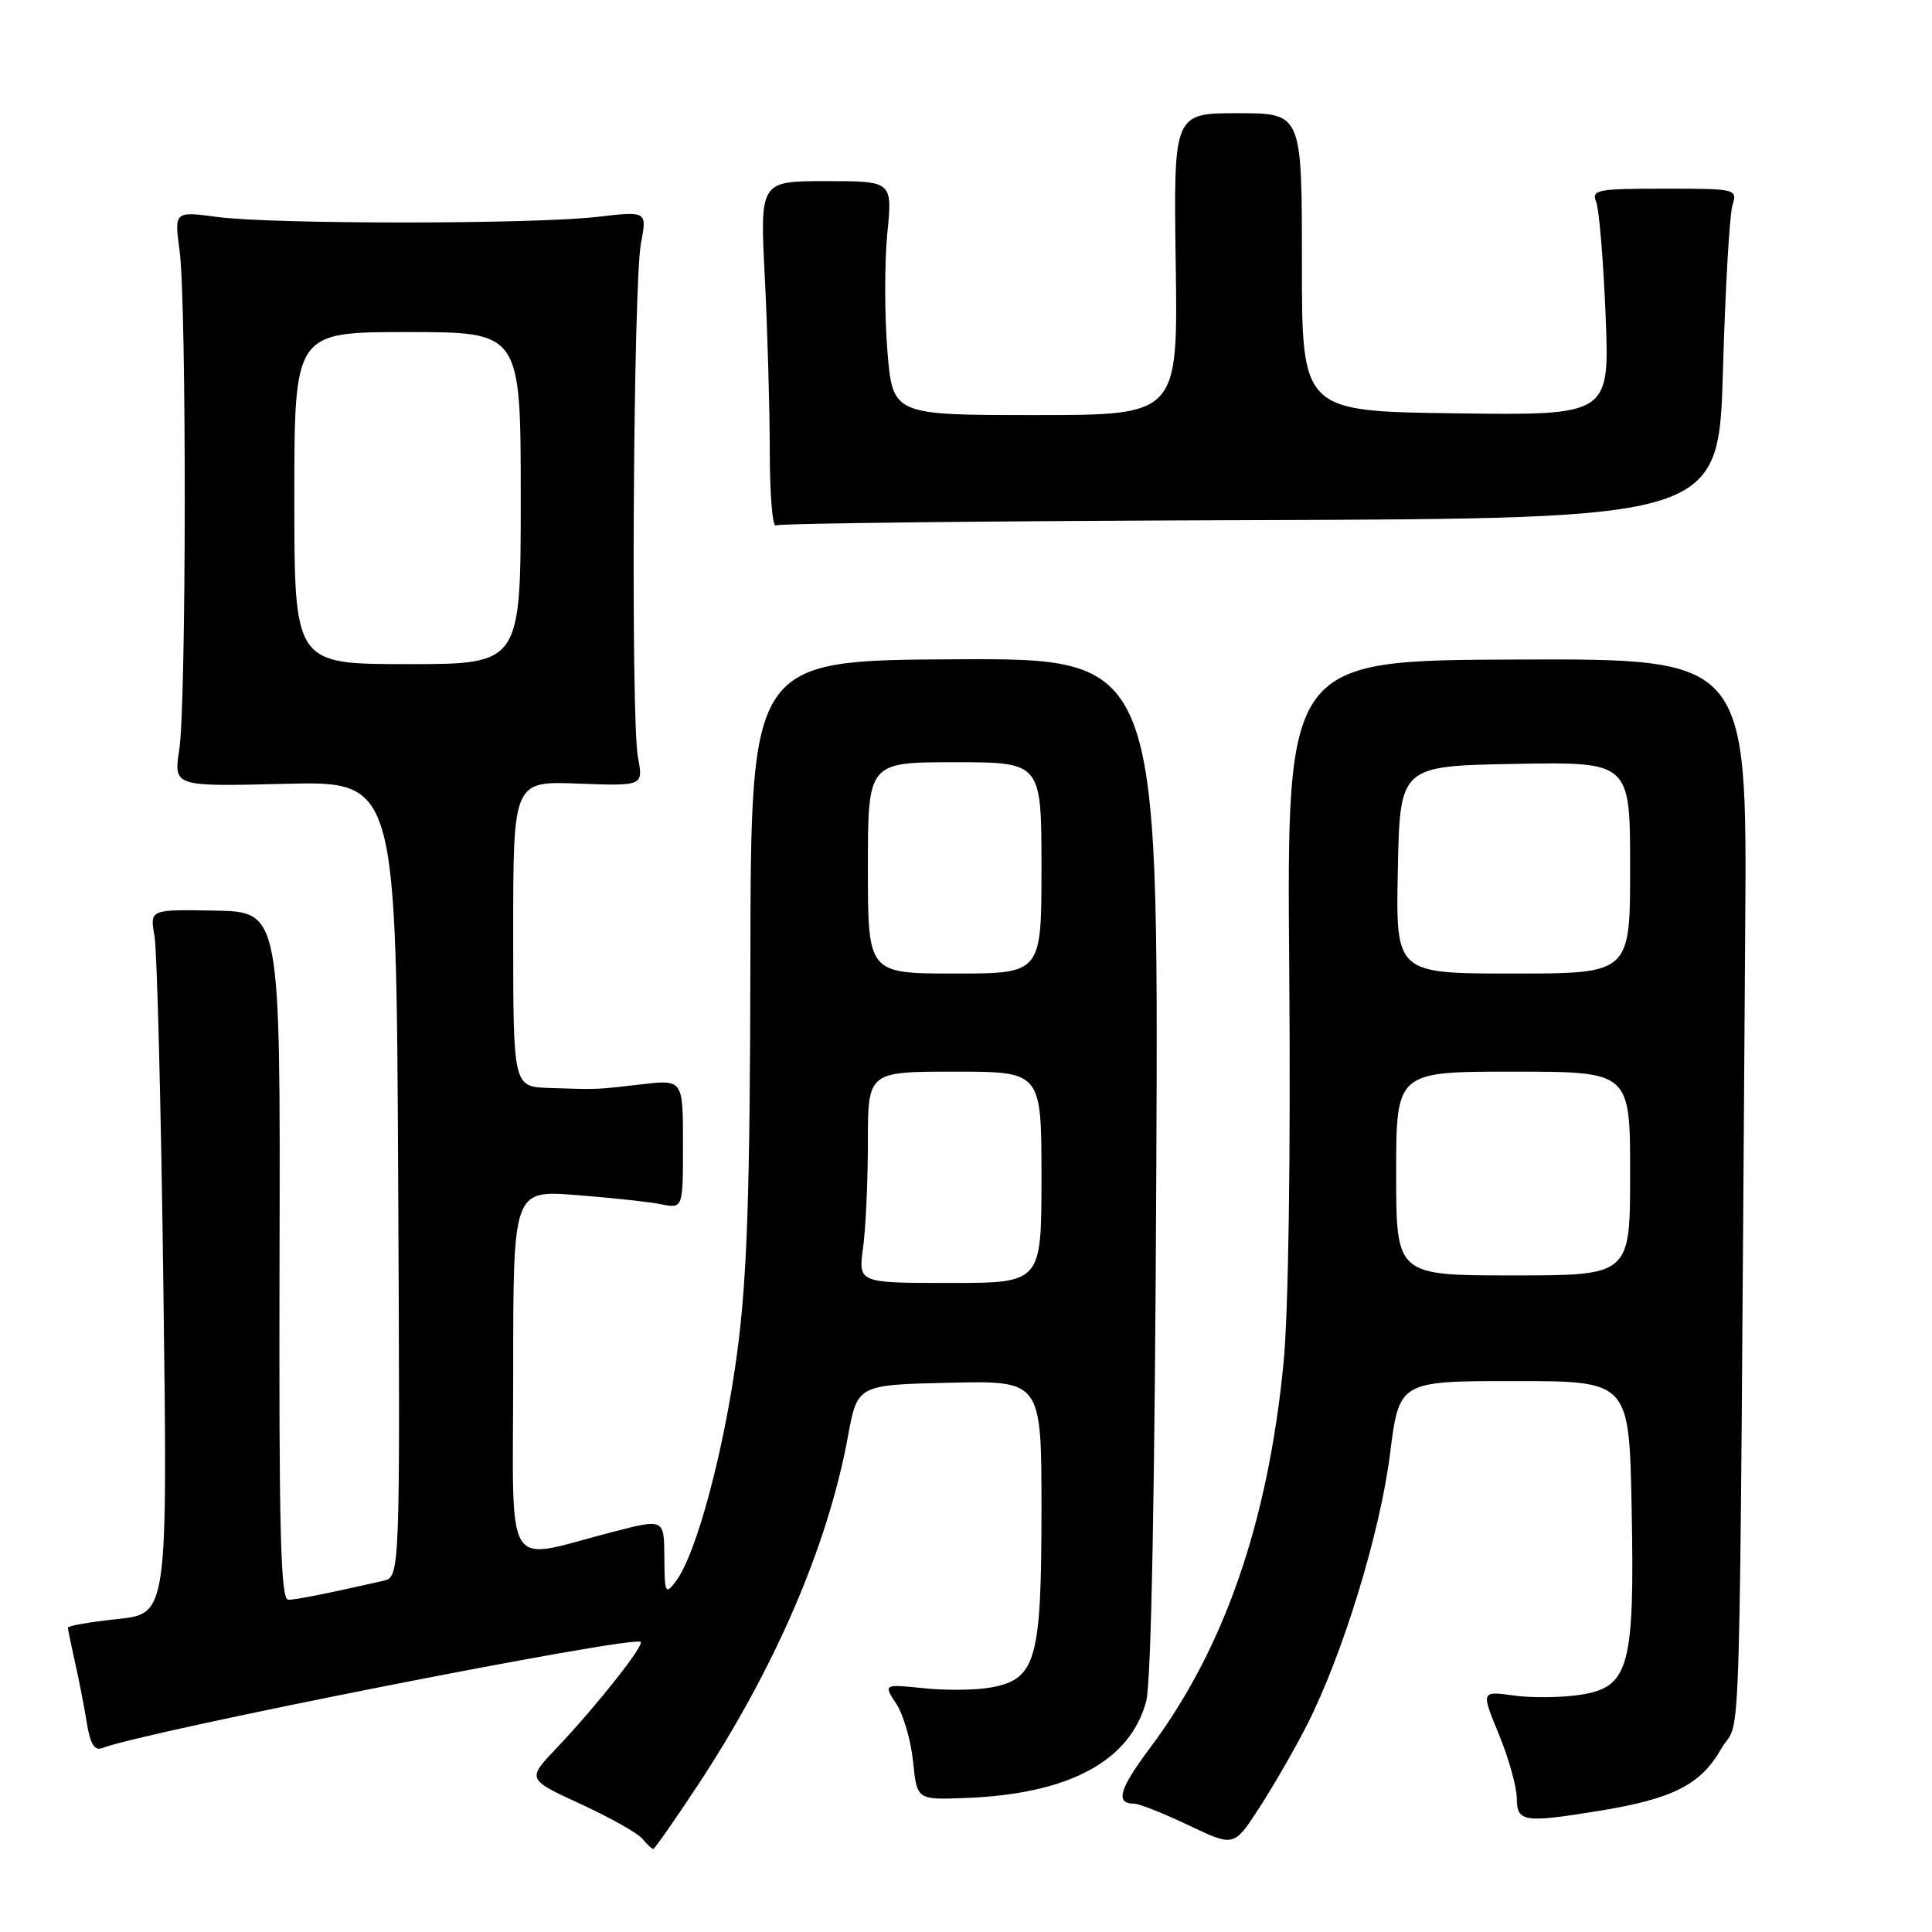 <?xml version="1.0" encoding="UTF-8" standalone="no"?>
<!DOCTYPE svg PUBLIC "-//W3C//DTD SVG 1.1//EN" "http://www.w3.org/Graphics/SVG/1.1/DTD/svg11.dtd" >
<svg xmlns="http://www.w3.org/2000/svg" xmlns:xlink="http://www.w3.org/1999/xlink" version="1.1" viewBox="0 0 256 256">
 <g >
 <path fill="currentColor"
d=" M 92.33 236.75 C 102.65 221.15 109.68 204.86 112.35 190.37 C 113.61 183.50 113.61 183.50 125.81 183.22 C 138.00 182.94 138.00 182.94 138.00 200.02 C 138.00 219.91 137.28 222.48 131.40 223.58 C 129.42 223.96 125.38 224.01 122.43 223.70 C 117.05 223.15 117.05 223.15 118.77 225.77 C 119.71 227.21 120.71 230.66 120.99 233.44 C 121.50 238.50 121.50 238.50 128.00 238.24 C 141.66 237.71 149.76 233.36 151.88 225.41 C 152.55 222.92 153.03 197.02 153.22 154.36 C 153.50 87.22 153.50 87.22 126.50 87.36 C 99.50 87.50 99.50 87.50 99.43 127.00 C 99.38 158.09 99.01 169.21 97.68 179.22 C 95.96 192.17 92.27 205.94 89.56 209.52 C 88.17 211.36 88.06 211.14 88.03 206.36 C 88.00 201.23 88.00 201.23 81.25 202.97 C 66.47 206.78 68.00 209.22 68.00 181.83 C 68.00 157.70 68.00 157.70 76.34 158.35 C 80.93 158.70 86.00 159.25 87.59 159.57 C 90.50 160.15 90.50 160.15 90.50 151.60 C 90.50 143.04 90.50 143.04 85.00 143.68 C 78.88 144.39 79.32 144.38 72.75 144.16 C 68.00 144.00 68.00 144.00 68.00 123.75 C 68.00 103.50 68.00 103.50 76.62 103.83 C 85.25 104.15 85.25 104.15 84.53 100.33 C 83.57 95.22 83.91 37.65 84.93 32.24 C 85.74 27.97 85.74 27.97 79.12 28.74 C 70.60 29.72 36.22 29.73 28.80 28.75 C 23.09 27.99 23.09 27.99 23.80 33.25 C 24.73 40.25 24.70 93.20 23.75 99.36 C 23.01 104.23 23.01 104.23 37.75 103.86 C 52.50 103.50 52.50 103.50 52.76 156.23 C 53.02 208.96 53.02 208.96 50.76 209.47 C 43.32 211.16 39.35 211.95 38.21 211.98 C 37.18 212.00 36.95 202.99 37.04 166.41 C 37.15 120.83 37.15 120.83 28.50 120.66 C 19.84 120.50 19.84 120.50 20.47 124.00 C 20.81 125.92 21.35 146.92 21.65 170.66 C 22.21 213.82 22.21 213.82 15.60 214.53 C 11.97 214.91 9.00 215.43 9.00 215.67 C 9.00 215.92 9.43 218.00 9.95 220.31 C 10.47 222.61 11.17 226.23 11.51 228.33 C 11.95 231.07 12.52 232.01 13.53 231.63 C 19.32 229.40 83.99 216.65 84.89 217.56 C 85.38 218.05 78.99 226.11 73.75 231.63 C 69.82 235.76 69.82 235.76 76.91 239.03 C 80.81 240.83 84.51 242.90 85.12 243.65 C 85.74 244.39 86.39 245.00 86.56 245.00 C 86.73 245.00 89.33 241.29 92.33 236.75 Z  M 173.13 228.67 C 177.88 219.38 182.86 203.18 184.18 192.69 C 185.40 183.00 185.40 183.00 200.64 183.00 C 215.87 183.00 215.87 183.00 216.20 199.75 C 216.61 220.96 215.88 223.60 209.33 224.58 C 206.86 224.95 202.91 224.99 200.55 224.66 C 196.25 224.07 196.25 224.07 198.60 229.79 C 199.90 232.93 200.96 236.74 200.98 238.25 C 201.00 241.43 201.89 241.57 211.81 239.96 C 221.67 238.36 225.35 236.50 228.09 231.70 C 230.78 227.01 230.43 239.07 231.25 122.89 C 231.50 87.28 231.50 87.28 201.00 87.39 C 170.50 87.50 170.50 87.50 170.83 128.49 C 171.03 153.27 170.73 173.91 170.07 180.66 C 168.01 201.74 162.21 218.46 152.42 231.56 C 148.27 237.10 147.73 239.00 150.31 239.00 C 150.96 239.00 154.20 240.29 157.50 241.86 C 163.50 244.72 163.50 244.72 166.82 239.61 C 168.65 236.80 171.49 231.88 173.13 228.67 Z  M 165.68 68.92 C 227.73 68.72 227.73 68.72 228.30 49.11 C 228.61 38.32 229.17 28.49 229.55 27.25 C 230.23 25.02 230.13 25.00 220.51 25.00 C 211.65 25.00 210.85 25.15 211.50 26.75 C 211.89 27.71 212.45 34.47 212.75 41.77 C 213.29 55.04 213.29 55.04 192.89 54.77 C 172.50 54.50 172.50 54.50 172.51 34.75 C 172.51 15.00 172.51 15.00 164.01 15.00 C 155.50 15.00 155.50 15.00 155.79 35.00 C 156.08 55.00 156.08 55.00 137.18 55.00 C 118.28 55.00 118.28 55.00 117.58 46.45 C 117.20 41.75 117.20 34.78 117.57 30.95 C 118.26 24.00 118.26 24.00 109.47 24.00 C 100.69 24.00 100.69 24.00 101.34 36.75 C 101.70 43.76 101.99 54.14 102.00 59.81 C 102.00 65.48 102.36 69.89 102.81 69.62 C 103.25 69.34 131.54 69.03 165.68 68.92 Z  M 114.36 165.36 C 114.71 162.81 115.00 156.51 115.00 151.36 C 115.00 142.00 115.00 142.00 126.50 142.00 C 138.00 142.00 138.00 142.00 138.00 156.00 C 138.00 170.00 138.00 170.00 125.86 170.00 C 113.73 170.00 113.73 170.00 114.36 165.36 Z  M 115.00 115.00 C 115.00 101.00 115.00 101.00 126.50 101.00 C 138.00 101.00 138.00 101.00 138.00 115.00 C 138.00 129.00 138.00 129.00 126.50 129.00 C 115.00 129.00 115.00 129.00 115.00 115.00 Z  M 39.00 66.00 C 39.00 44.00 39.00 44.00 54.00 44.00 C 69.00 44.00 69.00 44.00 69.00 66.00 C 69.00 88.00 69.00 88.00 54.00 88.00 C 39.00 88.00 39.00 88.00 39.00 66.00 Z  M 185.00 155.50 C 185.00 142.00 185.00 142.00 200.50 142.00 C 216.00 142.00 216.00 142.00 216.00 155.50 C 216.00 169.00 216.00 169.00 200.50 169.00 C 185.00 169.00 185.00 169.00 185.00 155.50 Z  M 185.22 115.25 C 185.50 101.50 185.50 101.50 200.75 101.22 C 216.00 100.95 216.00 100.95 216.00 114.97 C 216.00 129.00 216.00 129.00 200.47 129.00 C 184.94 129.00 184.94 129.00 185.22 115.25 Z "/>
</g>
</svg>
